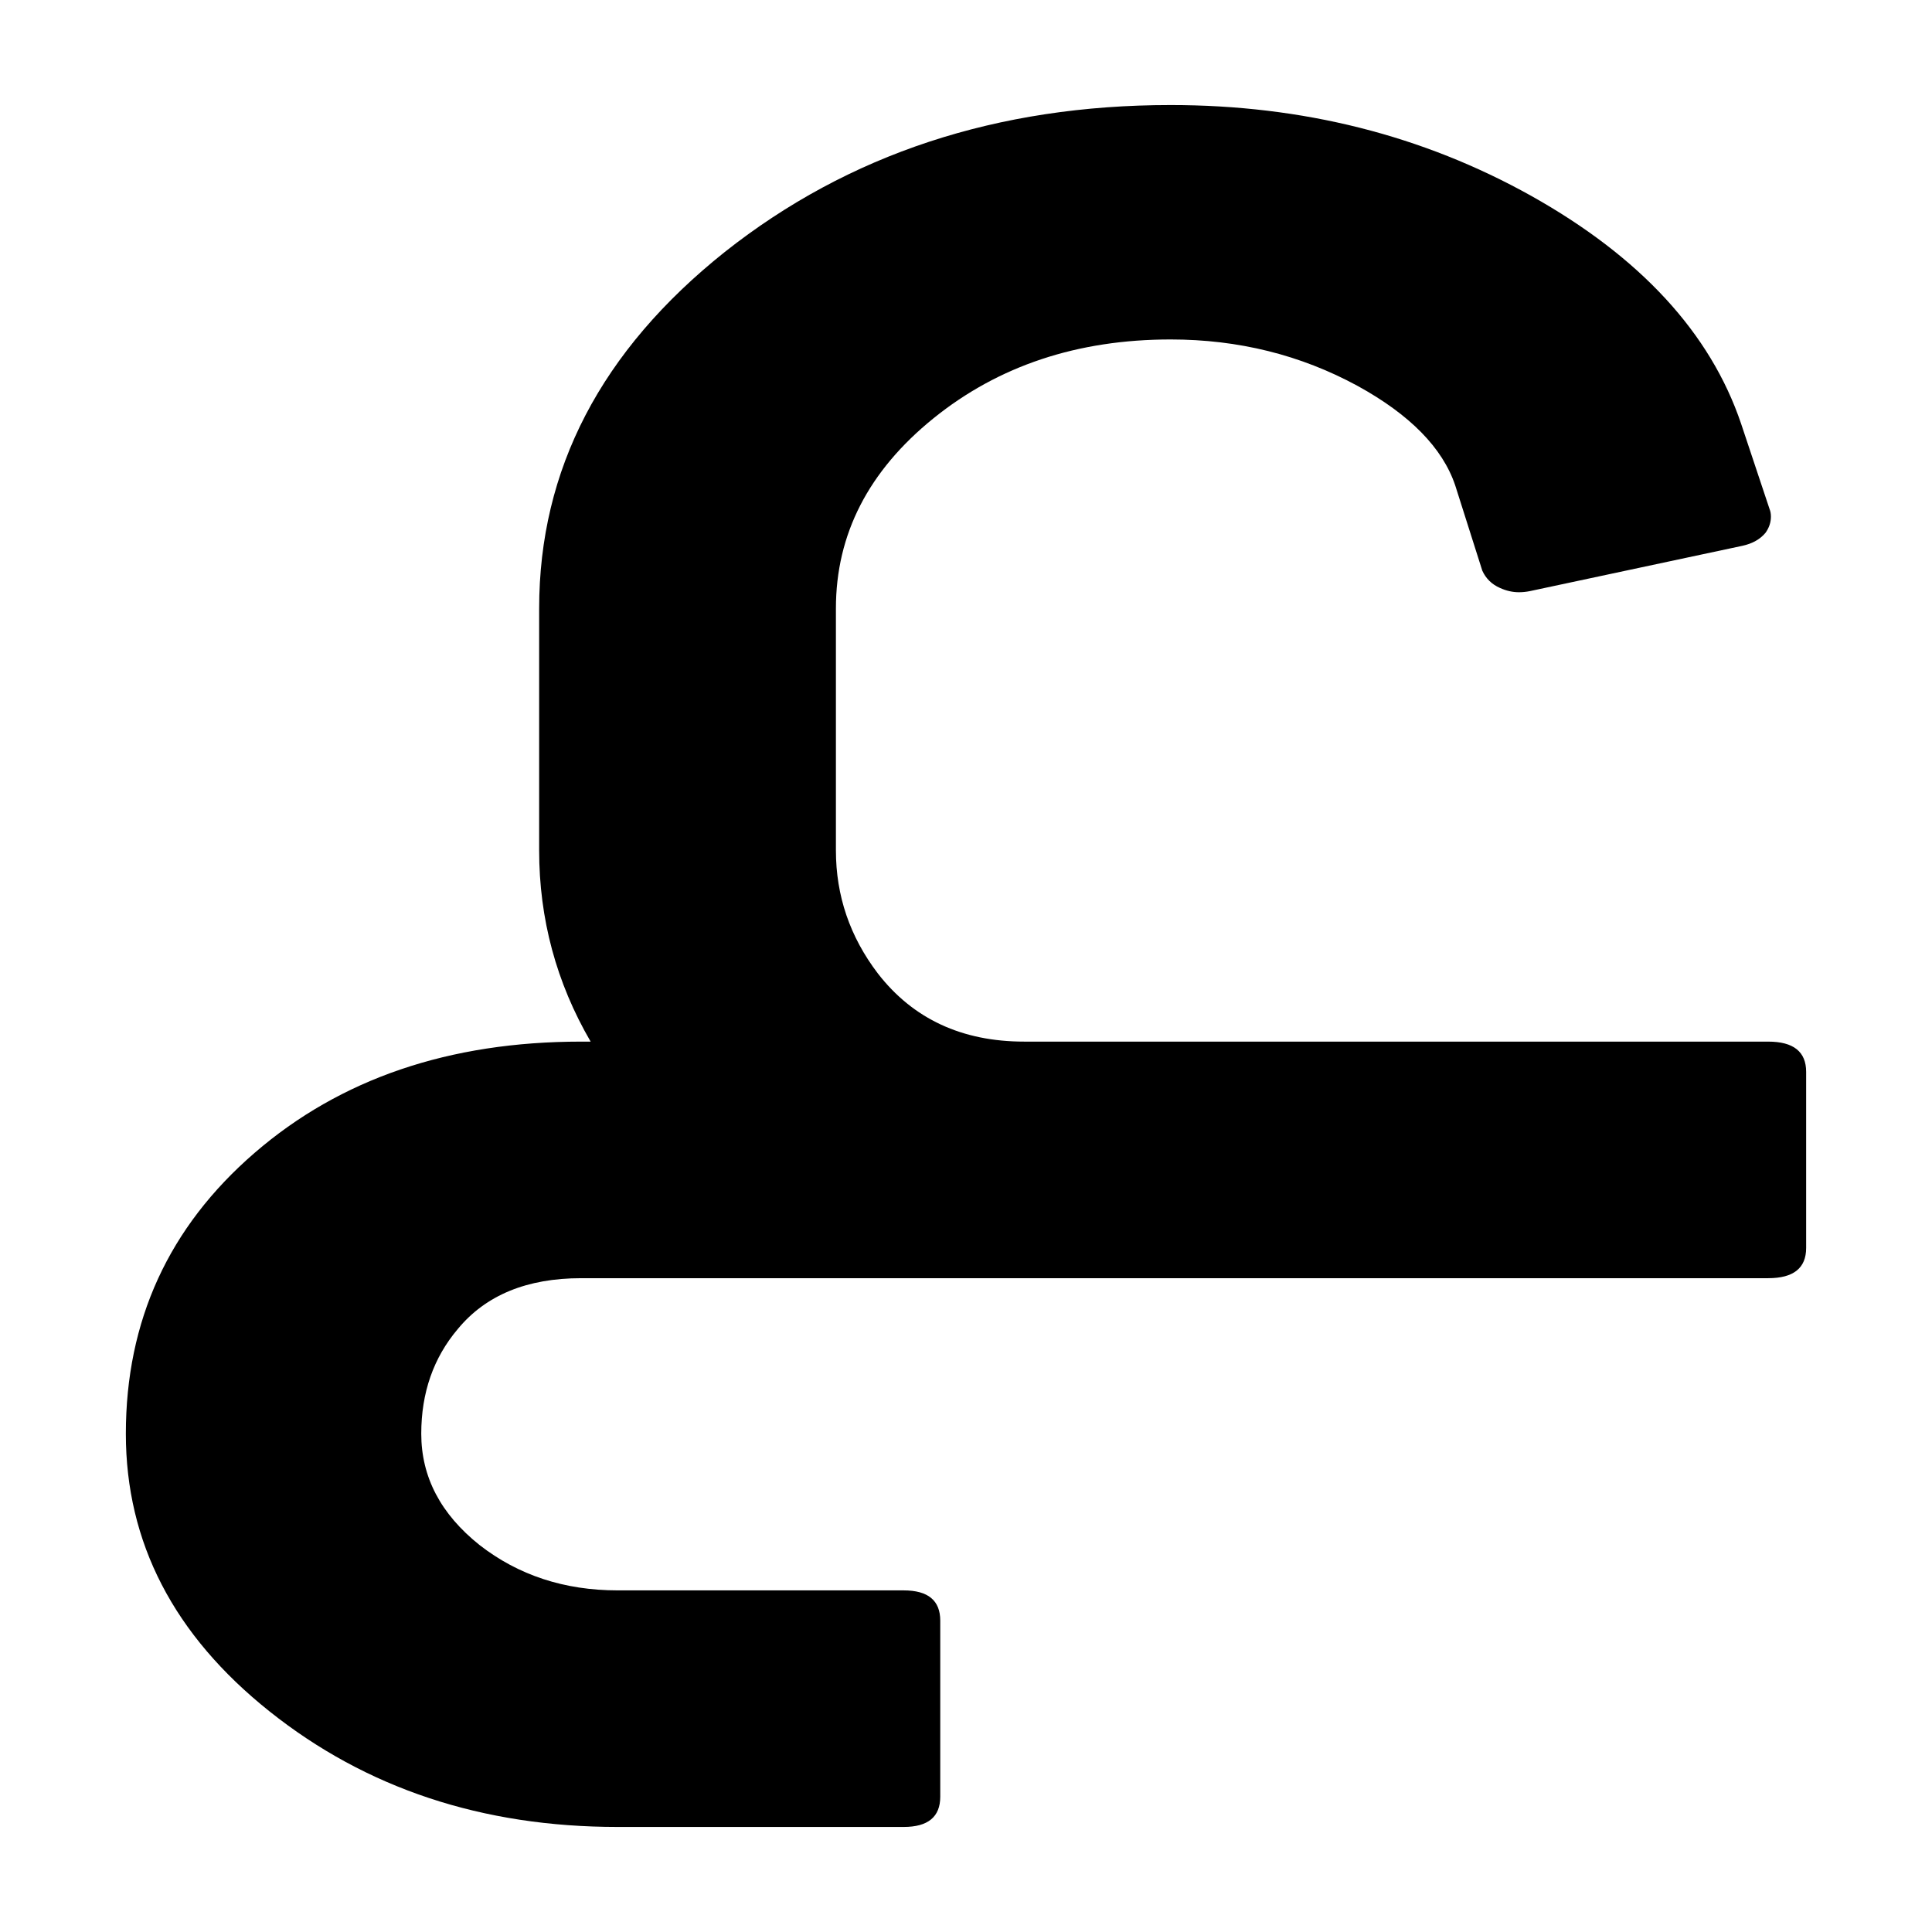 <svg xmlns="http://www.w3.org/2000/svg" viewBox="0 0 1024 1024">
<g>
    <path d="M937.188,552.079c13.396,0,20.109,5.351,20.109,16.032v93.325c0,10.688-6.714,16.031-20.109,16.031H308.025
            c-28.729,0-50.524,8.962-65.358,26.91c-12.928,15.26-19.392,33.781-19.392,55.538c0,22.901,10.294,42.56,30.883,58.973
            c20.579,16.032,44.999,24.048,73.259,24.048h151.545c12.926,0,19.391,5.343,19.391,16.031v93.326
            c0,10.68-6.465,16.031-19.391,16.031H327.417c-71.822,0-133.35-20.421-184.583-61.264c-50.754-40.46-76.131-89.517-76.131-147.146
            c0-59.928,22.734-109.55,68.231-148.863c45.487-39.308,103.174-58.974,173.091-58.974h5.028
            c-18.205-31.291-27.292-65.072-27.292-101.343V322.485c0-73.661,32.789-136.641,98.396-188.943
            c65.598-51.903,144.361-77.867,236.295-77.867c69.905,0,133.589,16.031,191.046,48.094
            c57.926,32.445,95.045,72.714,111.324,120.809l15.082,45.233c0.47,1.145,0.719,2.488,0.719,4.008c0,3.061-0.968,5.924-2.873,8.588
            c-2.872,3.435-6.942,5.725-12.209,6.87L810.78,313.324c-1.915,0.382-3.842,0.572-5.746,0.572c-3.353,0-6.714-0.764-10.055-2.29
            c-4.311-1.909-7.432-4.954-9.337-9.16l-14.364-45.233c-6.714-19.84-23.951-37.407-51.713-52.674
            c-30.165-16.405-63.202-24.621-99.113-24.621c-49.318,0-91.215,13.941-125.689,41.796c-34.474,27.865-51.711,61.462-51.711,100.77
            v128.251c0,24.048,7.42,45.805,22.265,65.271c18.673,24.048,44.529,36.071,77.567,36.071H937.188z"/>
</g>
</svg>
